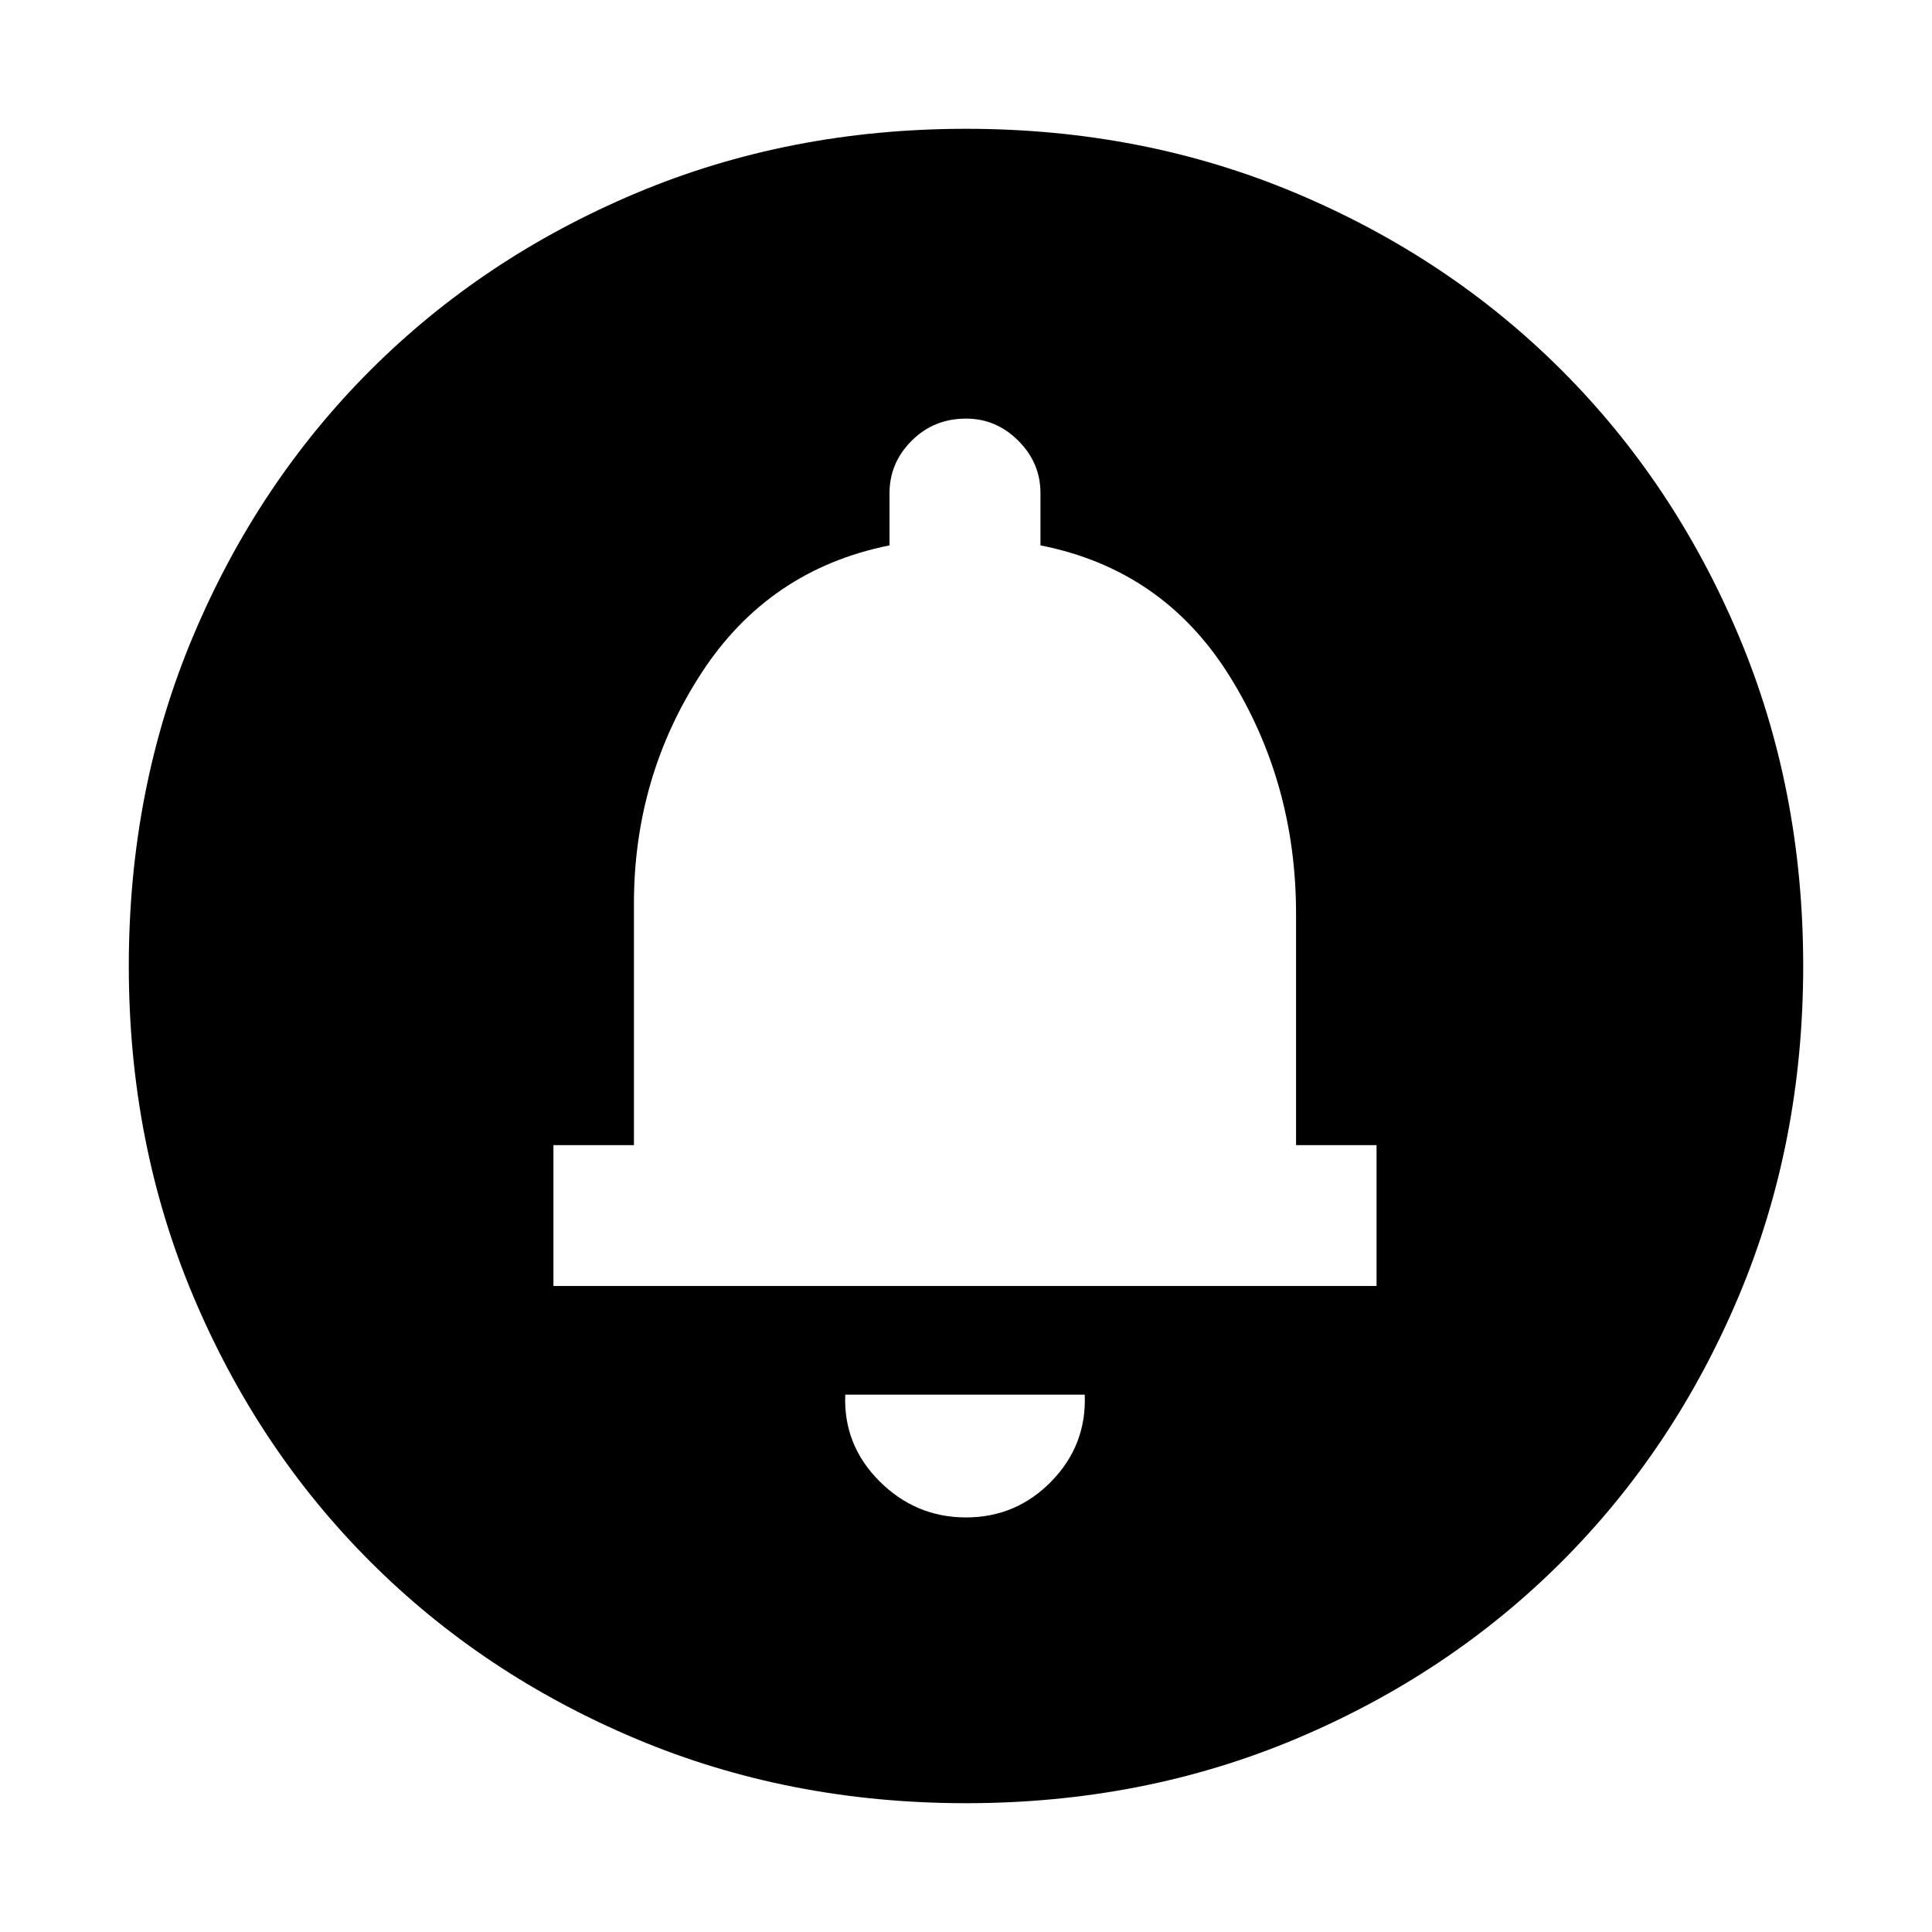 <svg xmlns="http://www.w3.org/2000/svg" height="48" width="48"><path d="M24 37.7Q25.25 37.7 26.125 36.8Q27 35.9 26.95 34.65H21Q20.95 35.9 21.85 36.8Q22.75 37.7 24 37.7ZM13.75 31.95H34.2V28.45H32.2V22.7Q32.2 19.45 30.55 16.8Q28.9 14.15 25.85 13.55V12.25Q25.85 11.5 25.3 10.95Q24.75 10.4 24 10.4Q23.2 10.4 22.65 10.95Q22.1 11.5 22.1 12.25V13.55Q19.1 14.15 17.425 16.725Q15.75 19.3 15.75 22.45V28.45H13.75ZM24 44.8Q19.6 44.8 15.8 43.2Q12 41.6 9.2 38.8Q6.4 36 4.8 32.2Q3.2 28.4 3.2 24Q3.2 19.6 4.8 15.8Q6.4 12 9.2 9.2Q12 6.4 15.8 4.8Q19.6 3.2 24 3.2Q28.4 3.2 32.2 4.8Q36 6.4 38.8 9.2Q41.6 12 43.2 15.8Q44.8 19.6 44.8 24Q44.8 28.4 43.2 32.2Q41.6 36 38.8 38.8Q36 41.6 32.2 43.2Q28.4 44.8 24 44.8Z"/></svg>